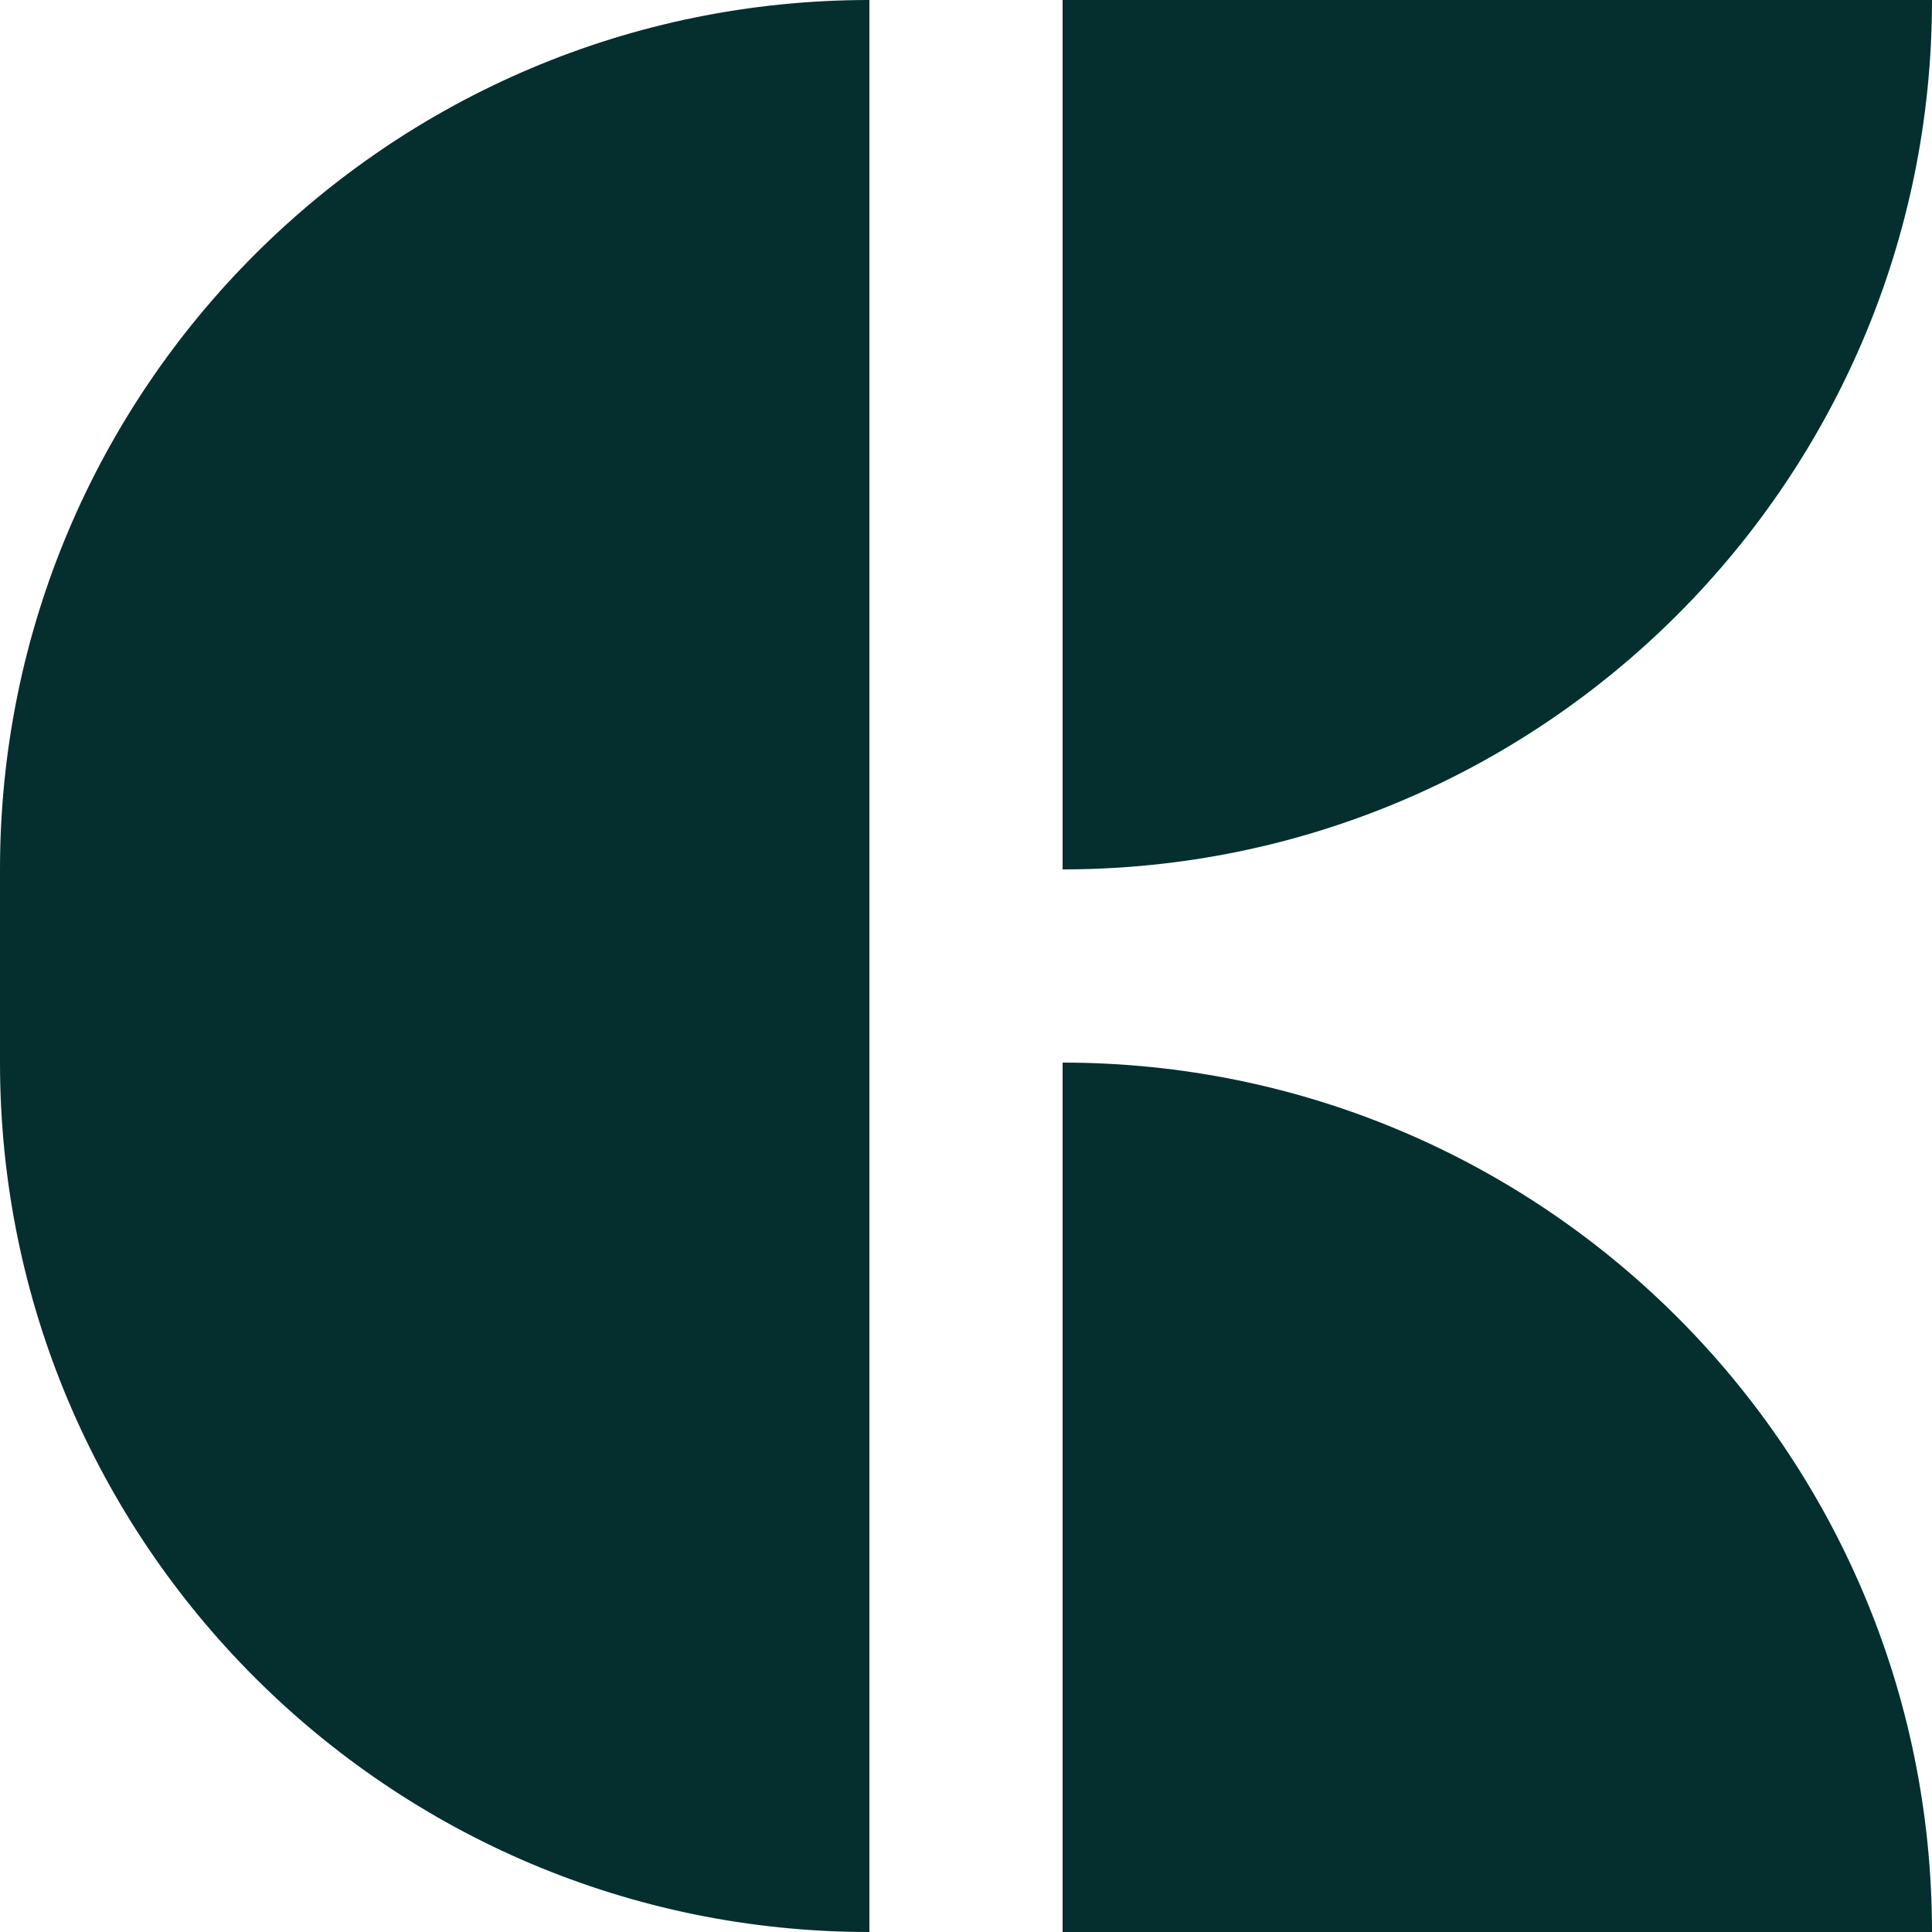 <svg xmlns="http://www.w3.org/2000/svg" width="40" height="40" viewBox="0 0 40 40"><path fill="#042F2E" fill-rule="evenodd" d="M18 0 18 0 18 0 18 40C8.059 40 0 31.941 0 22L0 18C0 8.059 8.059 0 18 0ZM22 0 40 0C40 9.941 31.941 18 22 18L22 18 22 18 22 0ZM22 22C31.941 22 40 30.059 40 40L40 40 40 40 22 40 22 22Z"/></svg>